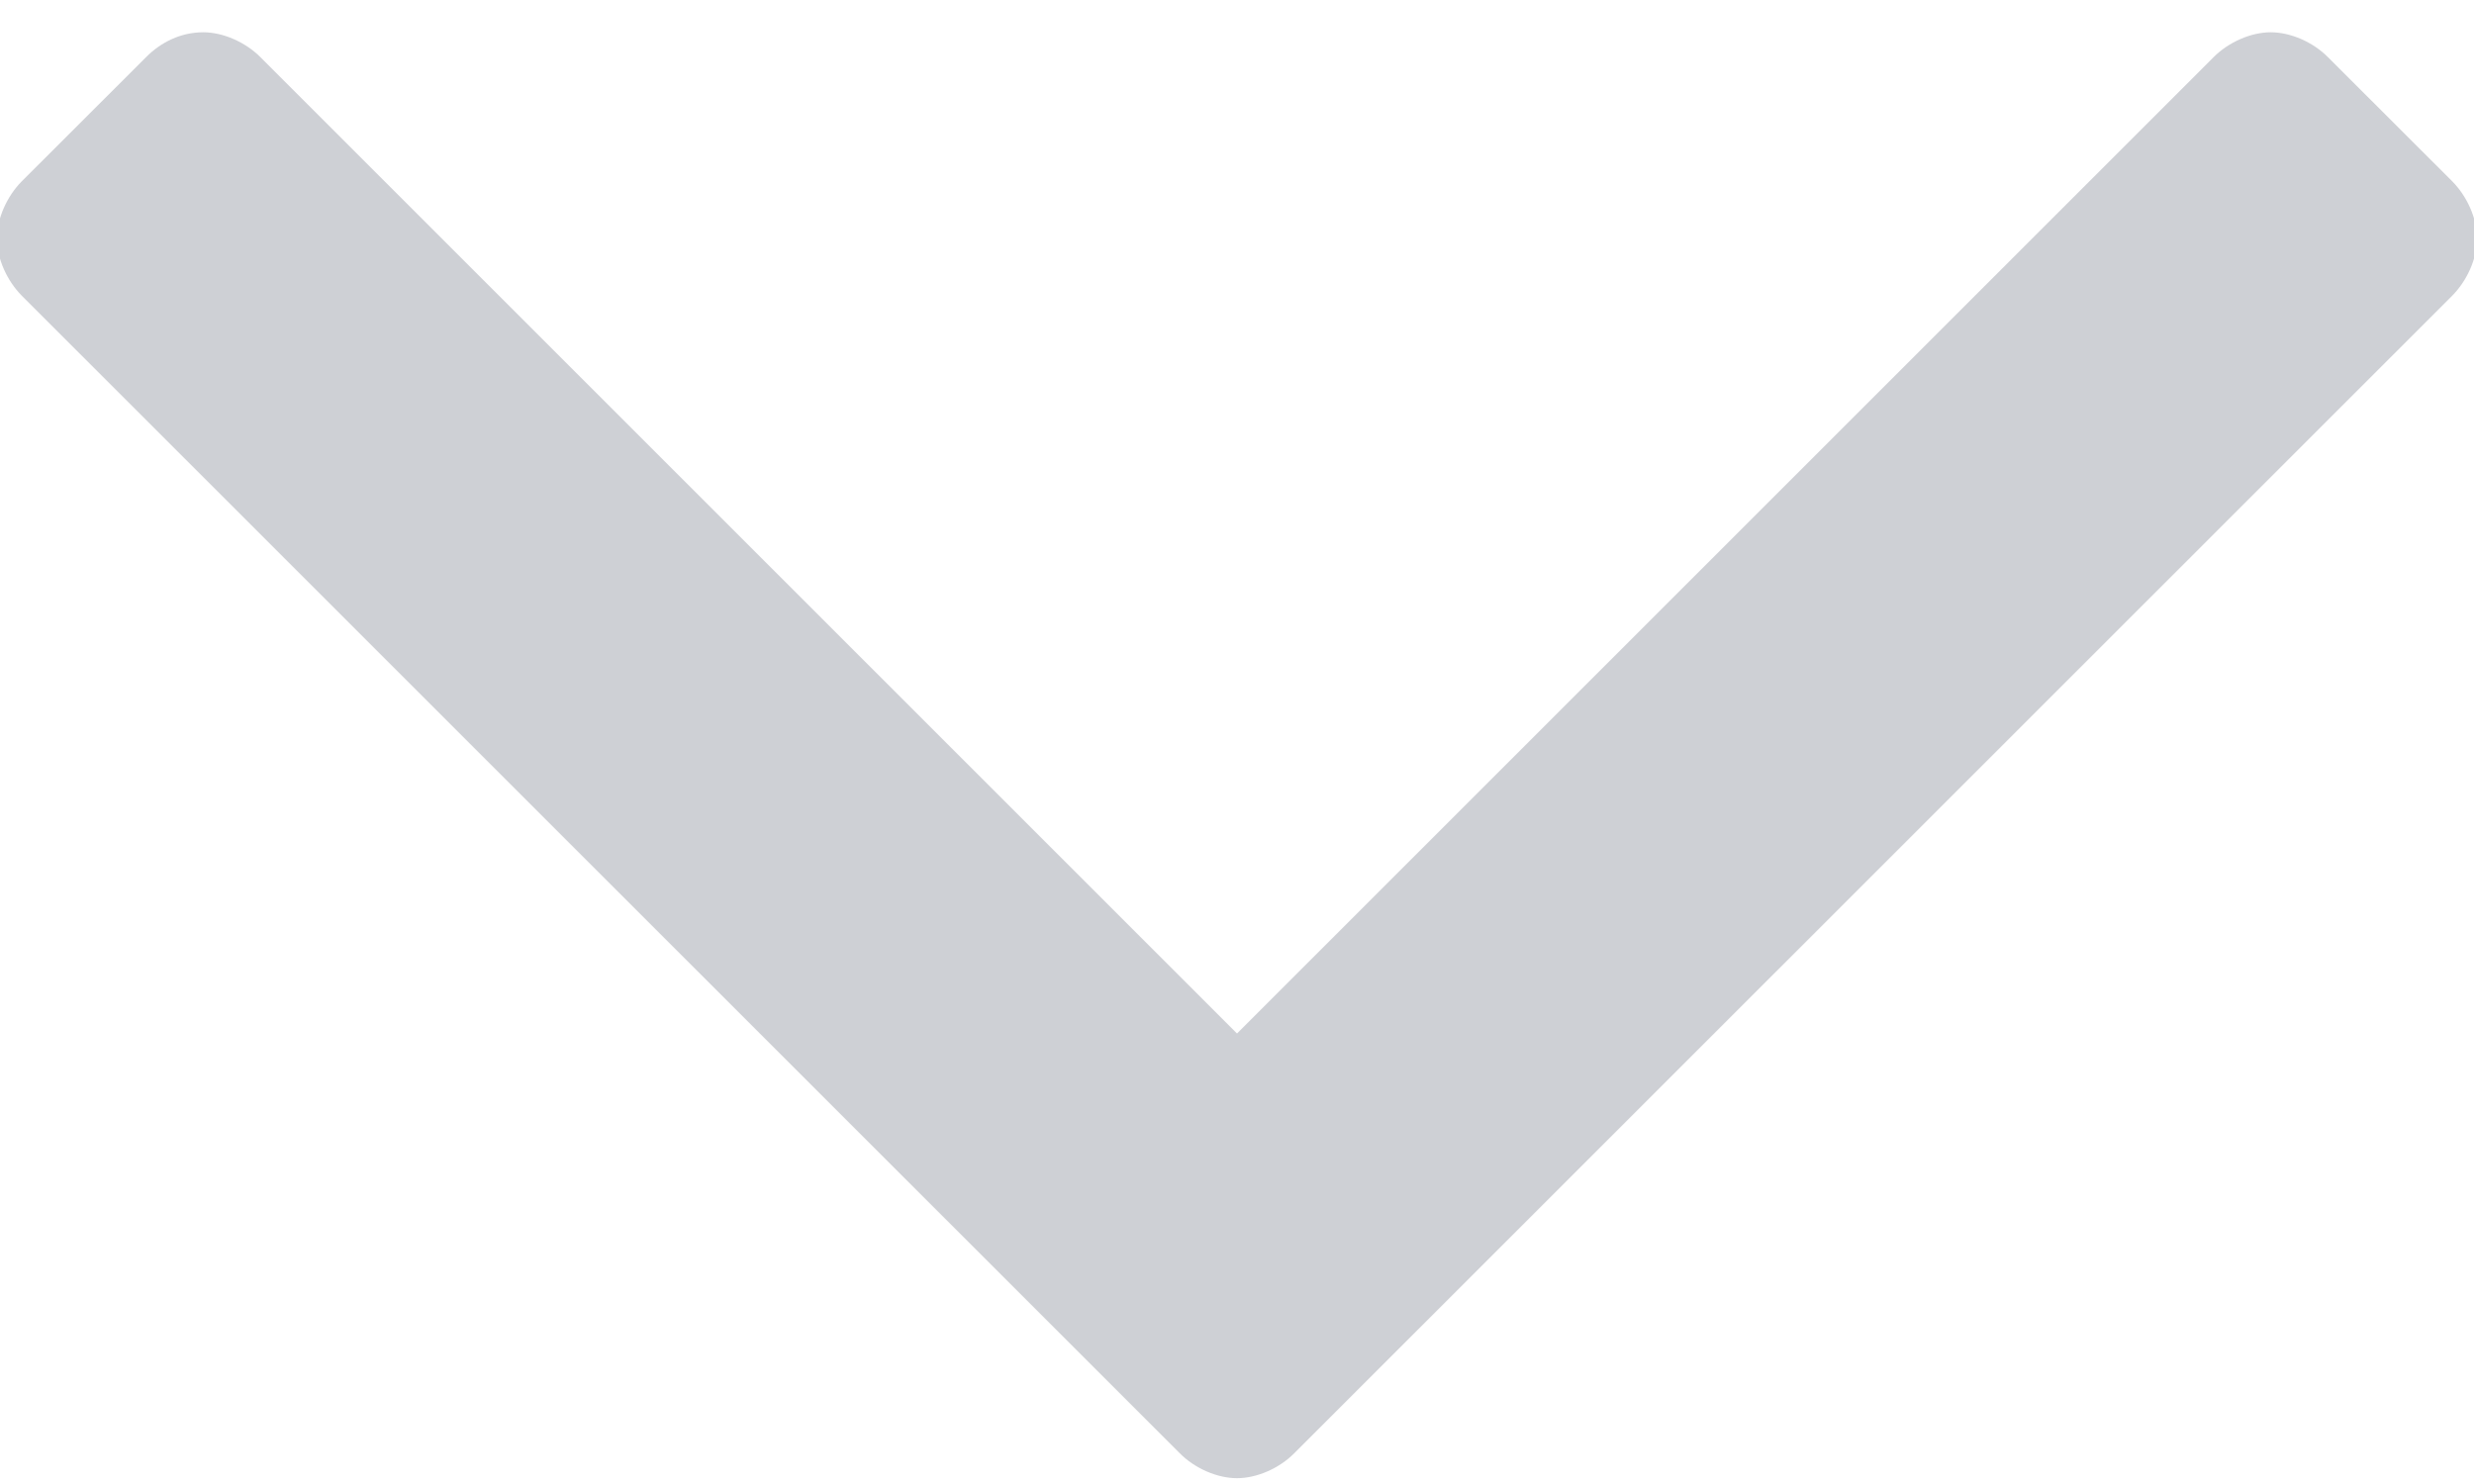 <?xml version="1.0" encoding="UTF-8"?>
<svg width="20px" height="12px" viewBox="0 0 20 12" version="1.1" xmlns="http://www.w3.org/2000/svg" xmlns:xlink="http://www.w3.org/1999/xlink">
    <!-- Generator: Sketch 52.6 (67491) - http://www.bohemiancoding.com/sketch -->
    <title>angle-down - FontAwesome</title>
    <desc>Created with Sketch.</desc>
    <g id="Page-1" stroke="none" stroke-width="1" fill="none" fill-rule="evenodd" opacity="0.202">
        <g id="DESKTOP-1024PX" transform="translate(-876, -3072)" fill="#0B132B">
            <g id="EVENT-AGENDA" transform="translate(-98, 2685)">
                <g id="DAY-1-AGENDA-Copy-3" transform="translate(193, 249)">
                    <path d="M801.025,139.929 C801.025,140.089 800.944,140.27 800.824,140.391 L791.462,149.752 C791.342,149.873 791.161,149.953 791,149.953 C790.839,149.953 790.658,149.873 790.538,149.752 L781.176,140.391 C781.056,140.27 780.975,140.089 780.975,139.929 C780.975,139.768 781.056,139.587 781.176,139.466 L782.181,138.462 C782.301,138.341 782.462,138.261 782.643,138.261 C782.804,138.261 782.984,138.341 783.105,138.462 L791,146.357 L798.895,138.462 C799.016,138.341 799.196,138.261 799.357,138.261 C799.518,138.261 799.699,138.341 799.819,138.462 L800.824,139.466 C800.944,139.587 801.025,139.768 801.025,139.929 Z" id="angle-down---FontAwesome"></path>
                </g>
            </g>
        </g>
    </g>
</svg>